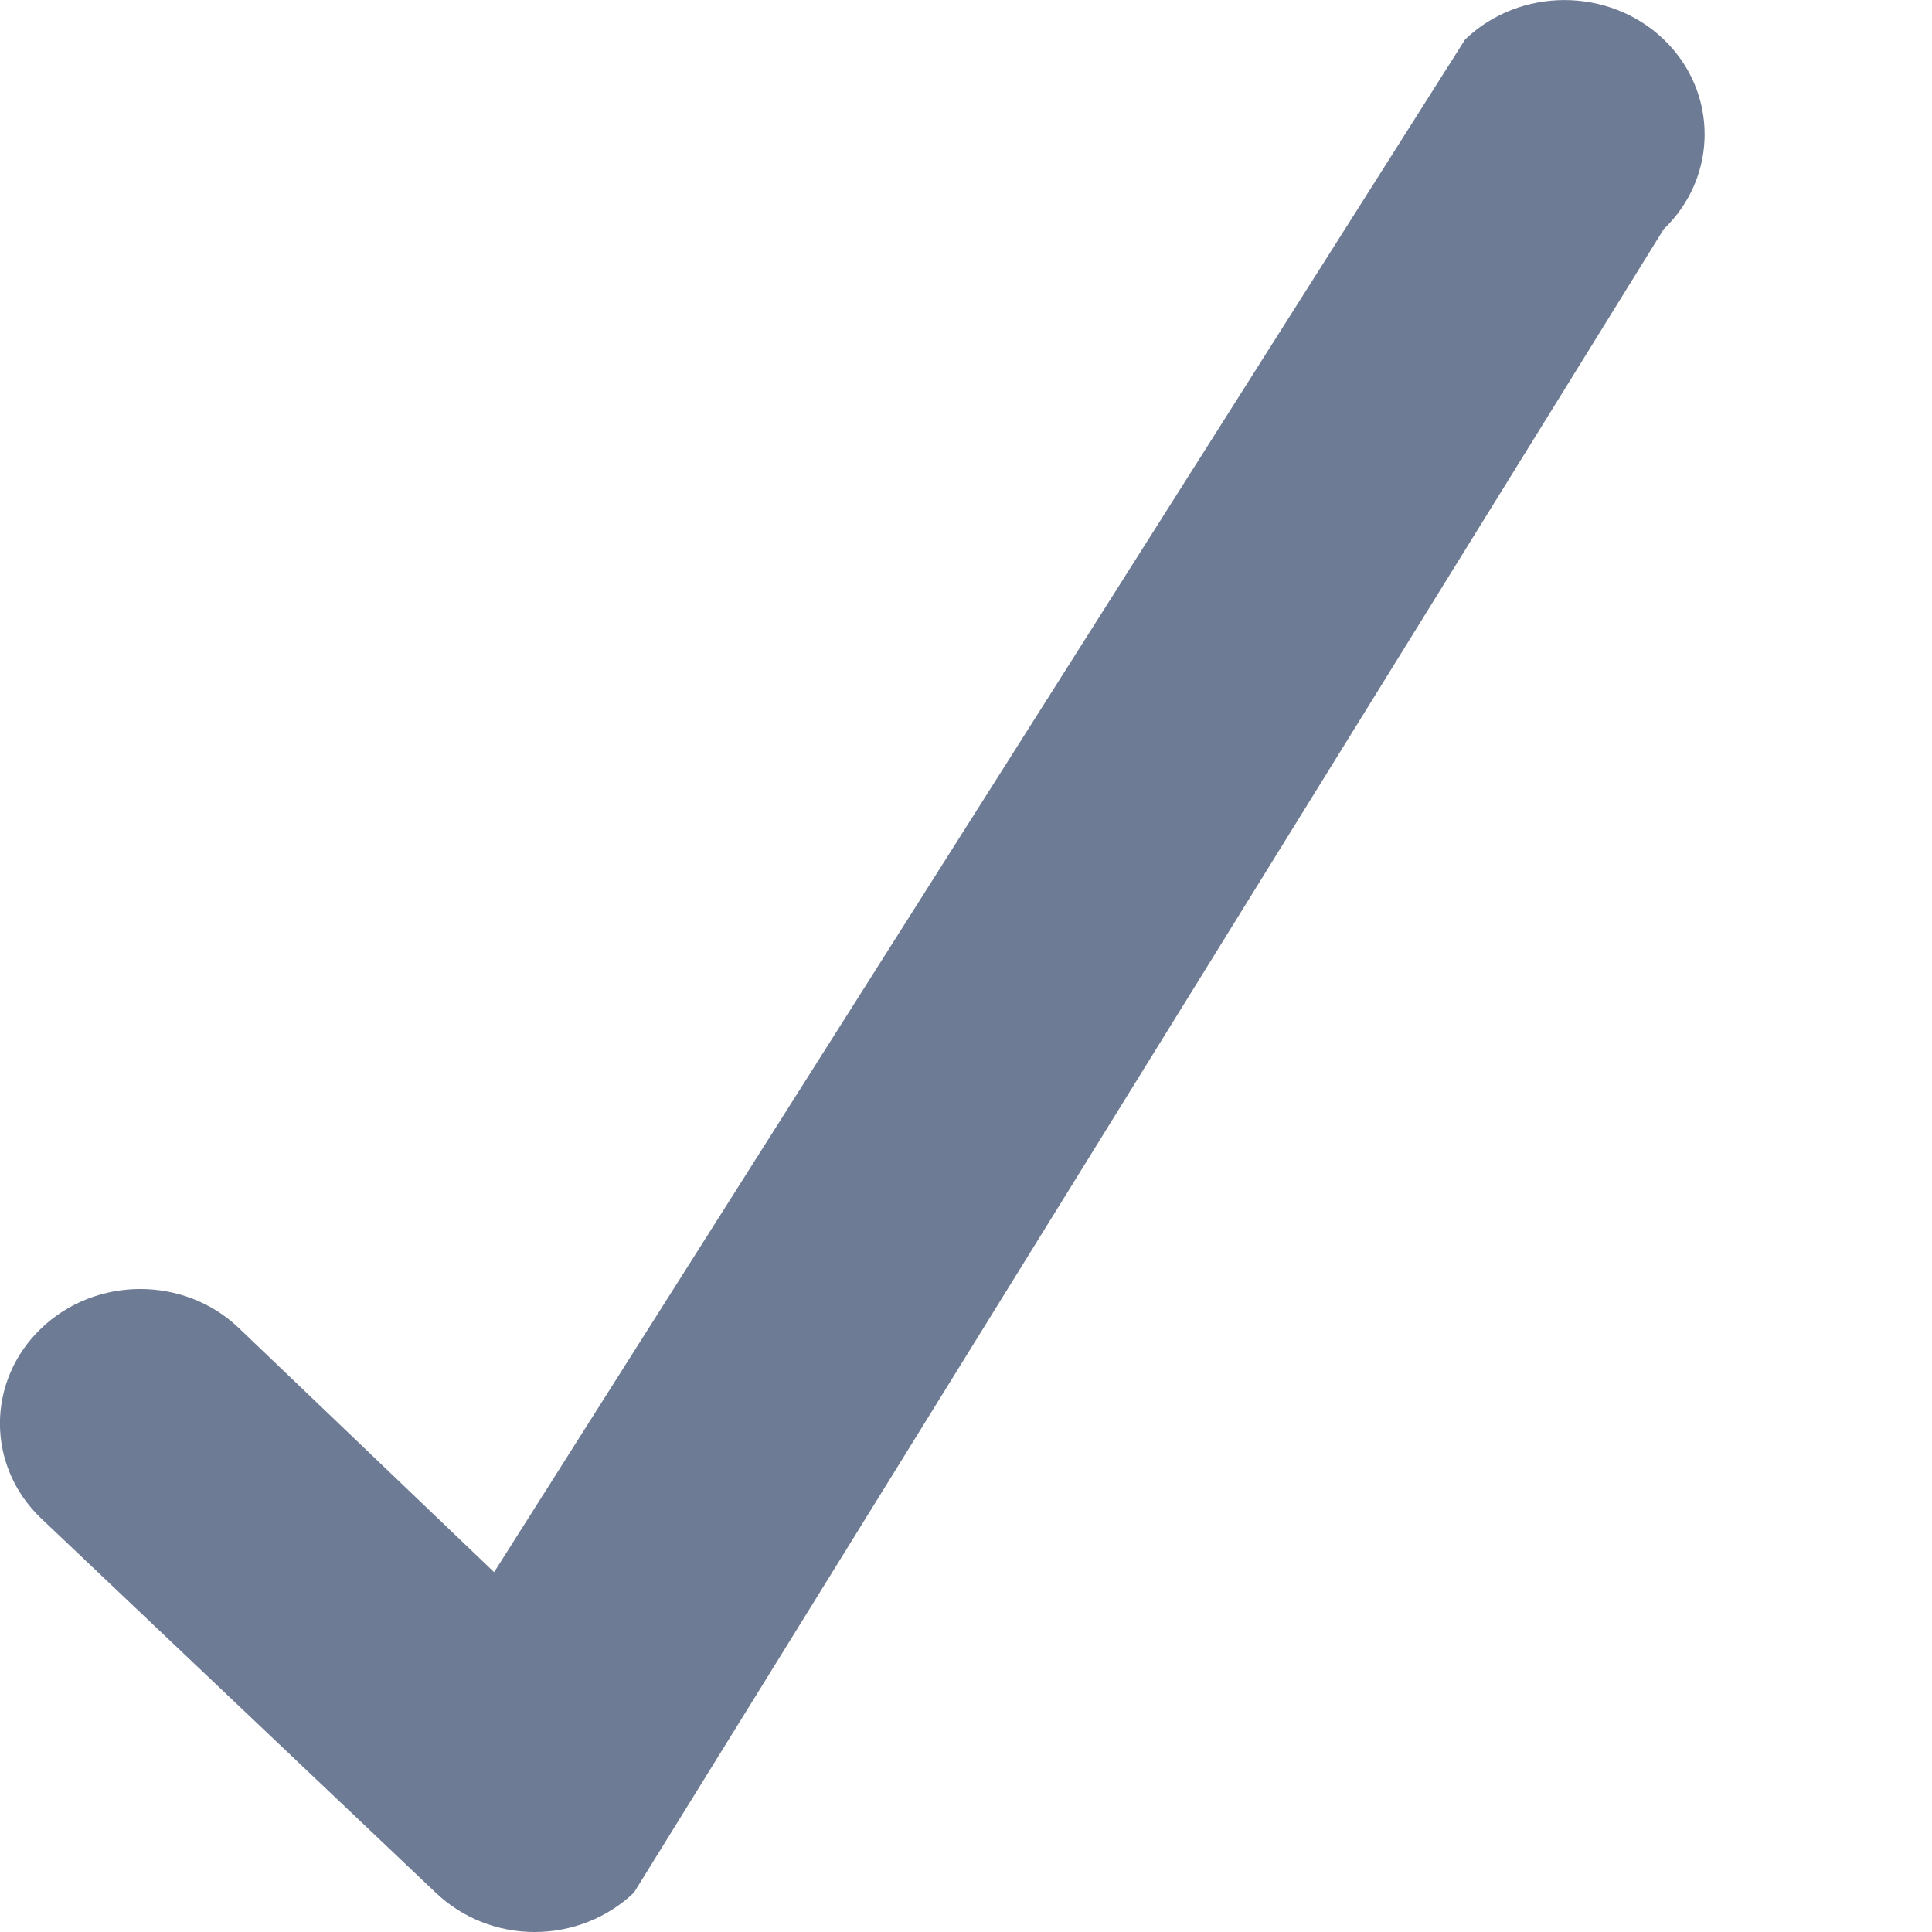 <svg width="8" height="8" viewBox="0 0 8 8" fill="none" xmlns="http://www.w3.org/2000/svg">
<path d="M1.804 7.837C1.913 7.941 2.059 8 2.214 8C2.368 8 2.516 7.941 2.625 7.837L6.889 0.949C7.115 0.732 7.115 0.38 6.889 0.163C6.662 -0.054 6.294 -0.054 6.067 0.163L2.046 6.51L0.991 5.501C0.765 5.283 0.397 5.283 0.17 5.501C-0.057 5.719 -0.057 6.07 0.17 6.287L1.804 7.837Z" fill="#6E7B94"/>
</svg>
